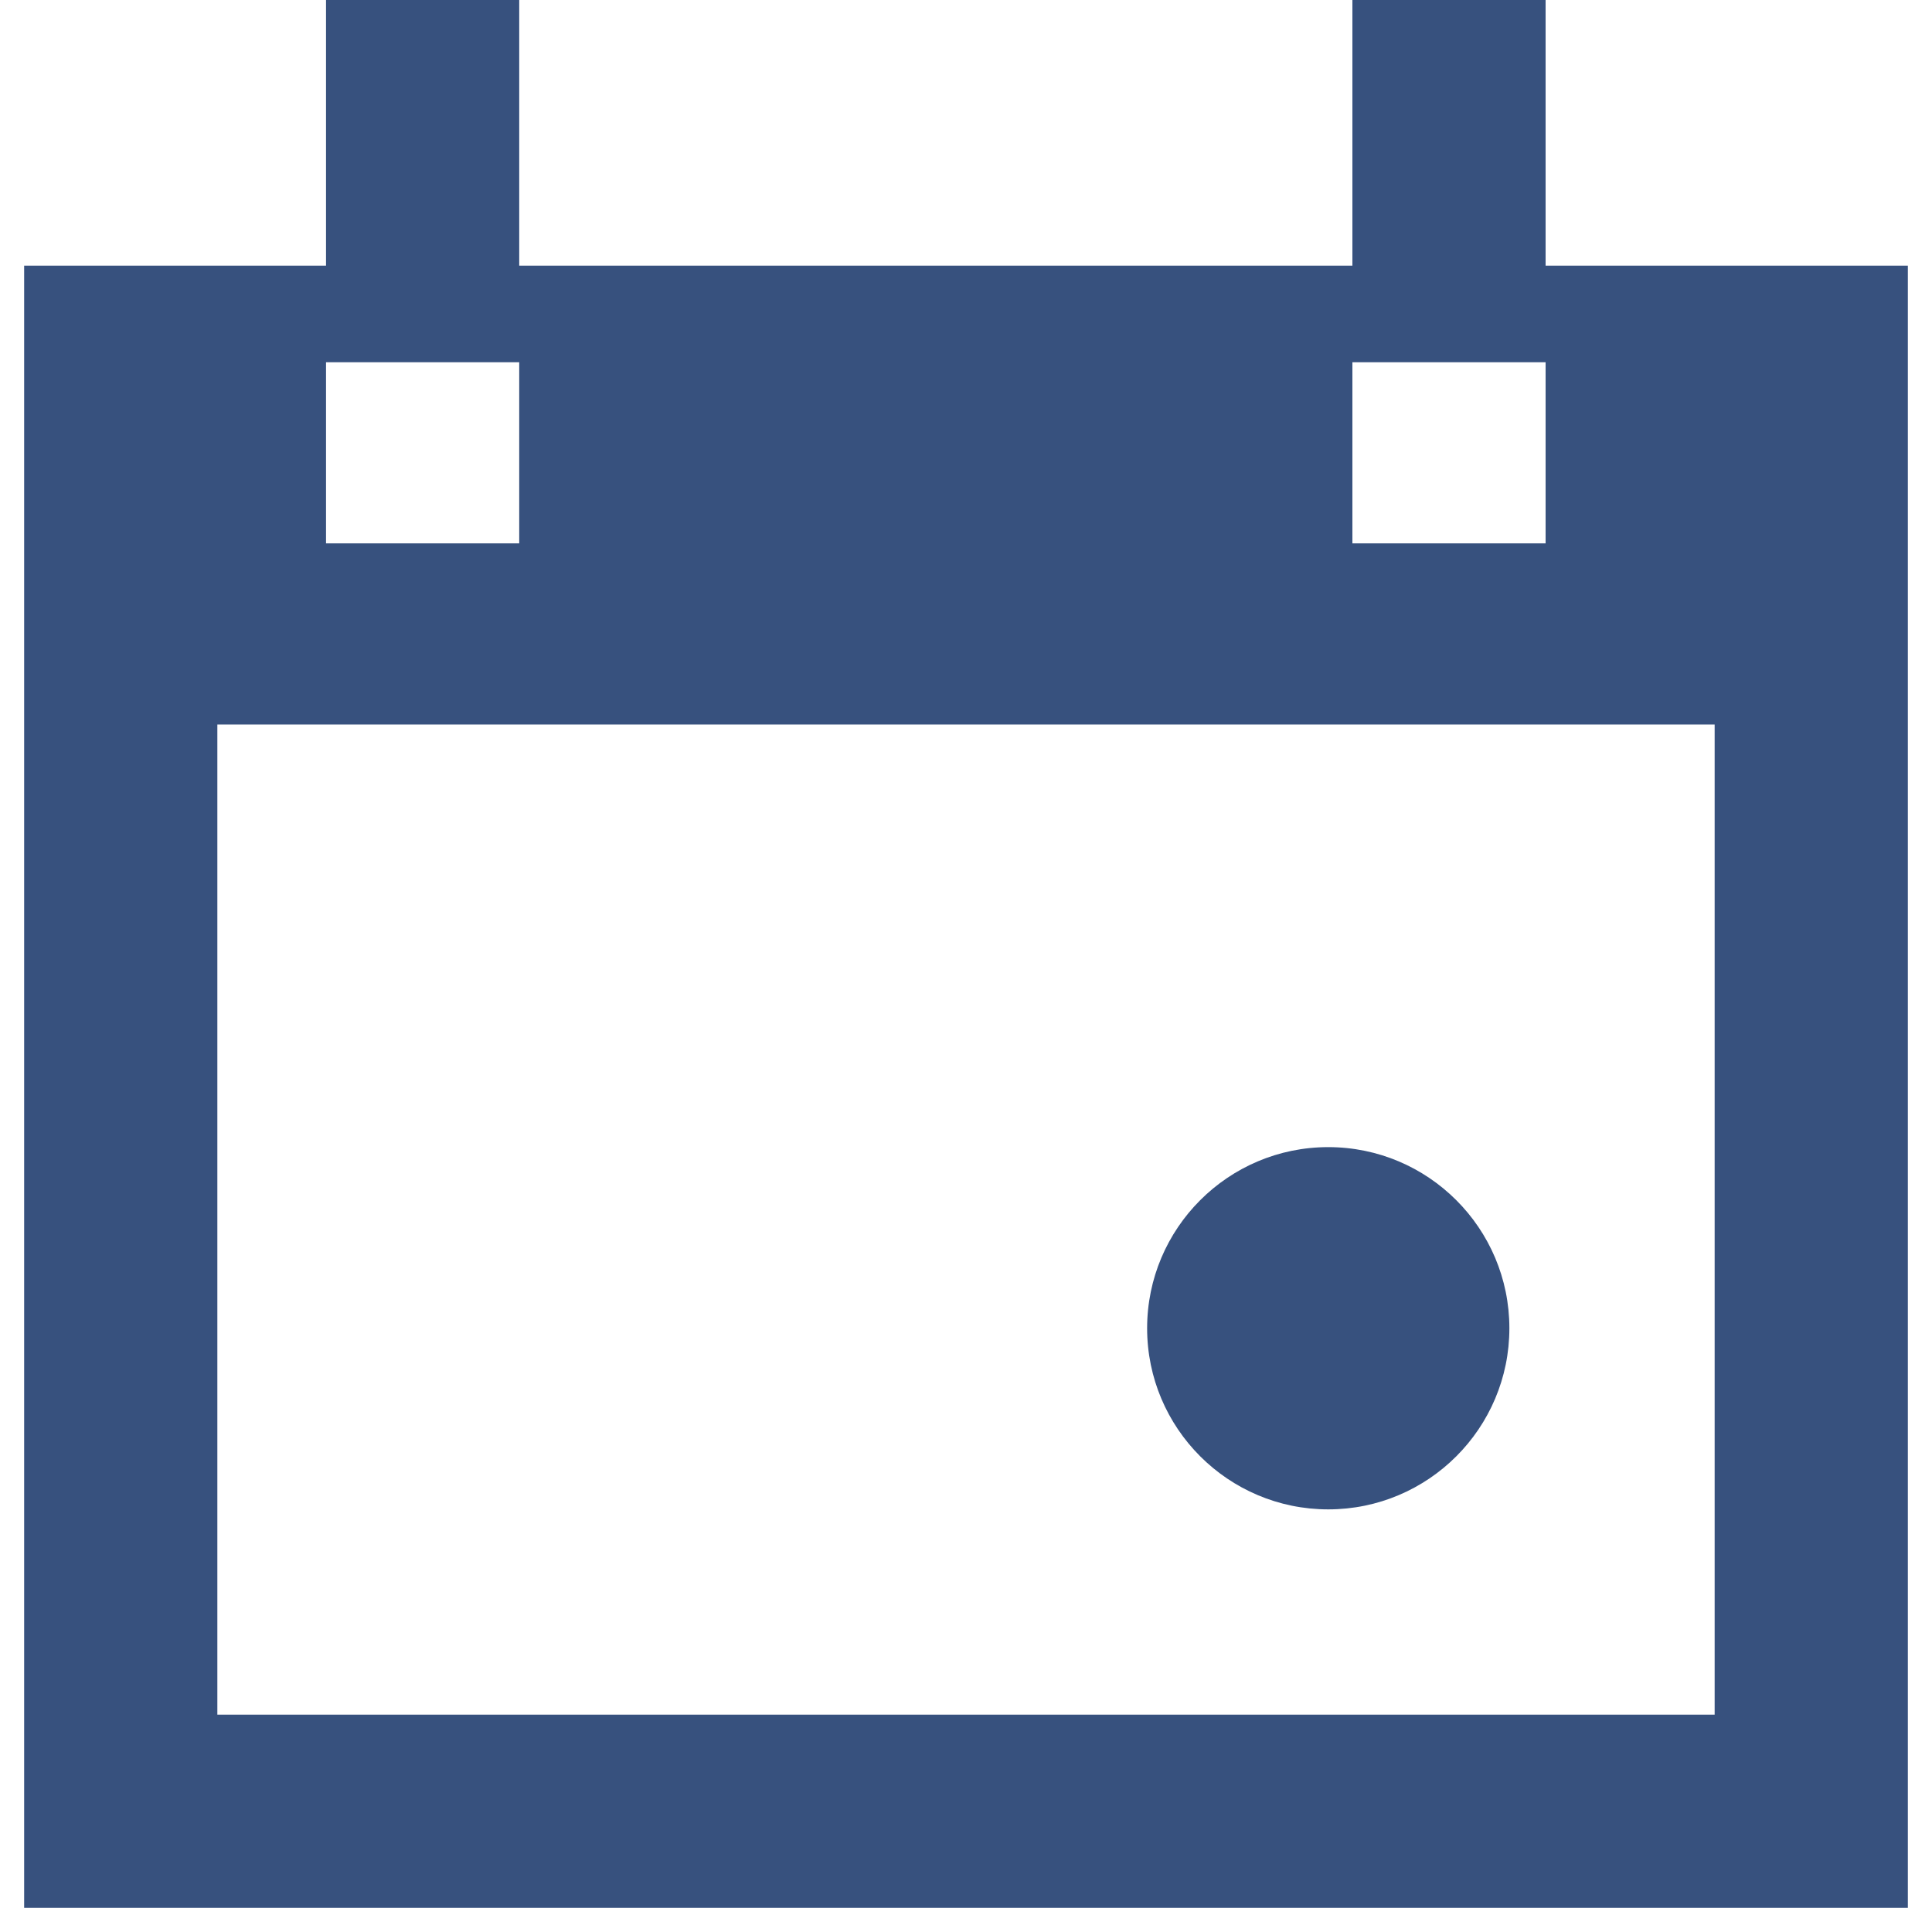 <svg width="16" height="16" viewBox="0 0 16 16" fill="none" xmlns="http://www.w3.org/2000/svg">
<path d="M9.5 11C9.5 10.172 10.172 9.5 11 9.5C11.828 9.5 12.5 10.172 12.5 11C12.5 11.828 11.828 12.5 11 12.5C10.172 12.5 9.5 11.828 9.5 11Z" fill="#37517E"/>
<path fill-rule="evenodd" clip-rule="evenodd" d="M12.8 2.2H15.8V15.8H0.2V2.2H2.7V0H4.3V2.2H11.2V0H12.8V2.2ZM1.8 14.2V6H14.2V14.2H1.8ZM11.2 3V4.5H12.8V3H11.2ZM2.7 3V4.5H4.3V3H2.7Z" fill="#37517E"/>
</svg>
